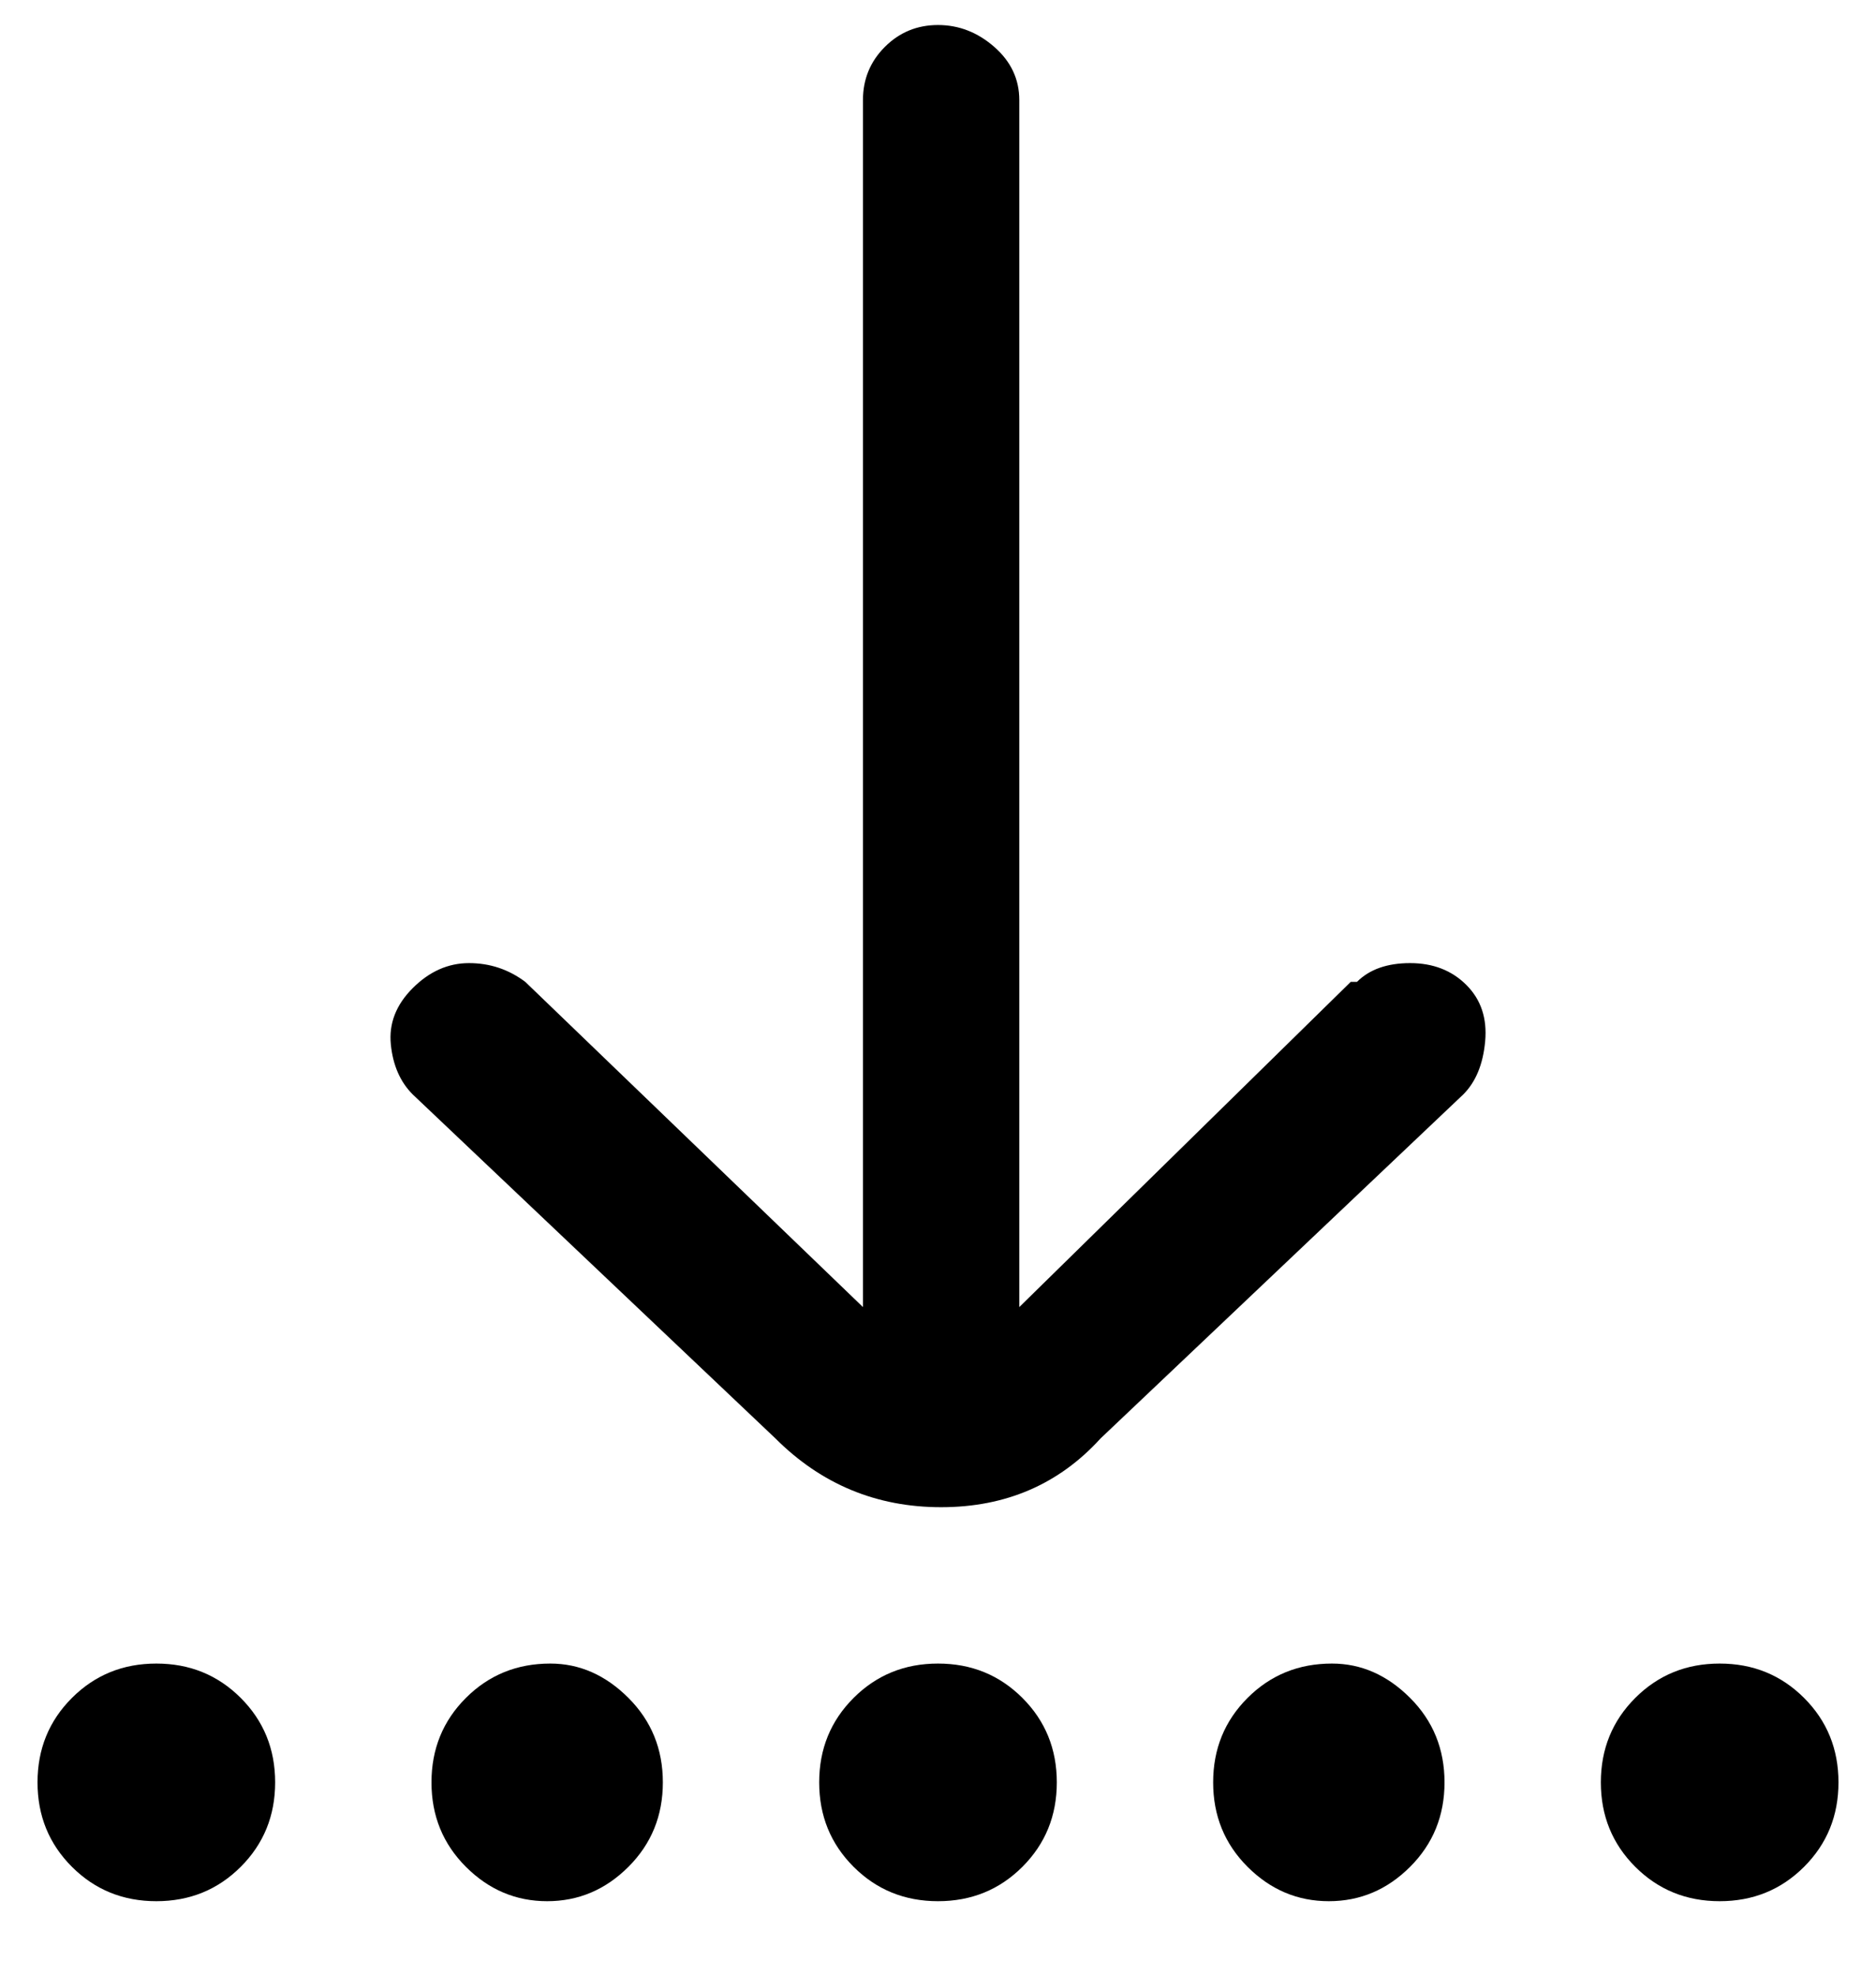 <svg viewBox="0 0 300 316" xmlns="http://www.w3.org/2000/svg"><path d="M169 285q0 8-5.5 13.5T150 304q-8 0-13.5-5.5T131 285q0-8 5.5-13.5T150 266q8 0 13.5 5.5T169 285zm44-19q-8 0-13.5 5.5T194 285q0 8 5.5 13.5t13 5.5q7.5 0 13-5.5T231 285q0-8-5.5-13.5T213 266zm62 0q-8 0-13.5 5.5T256 285q0 8 5.5 13.5T275 304q8 0 13.5-5.5T294 285q0-8-5.5-13.5T275 266zm-187 0q-8 0-13.5 5.5T69 285q0 8 5.5 13.5t13 5.5q7.5 0 13-5.5T106 285q0-8-5.5-13.5T88 266zm-63 0q-8 0-13.5 5.5T6 285q0 8 5.5 13.5T25 304q8 0 13.5-5.5T44 285q0-8-5.5-13.5T25 266zm191-109l-53 52V16q0-5-4-8.5T150 4q-5 0-8.5 3.5T138 16v193l-54-52q-4-3-9-3t-9 4q-4 4-3.5 9t3.5 8l58 55q11 11 26.5 11t25.5-11l58-55q3-3 3.5-8.5t-3-9q-3.5-3.5-9-3.5t-8.5 3h-1z"/></svg>